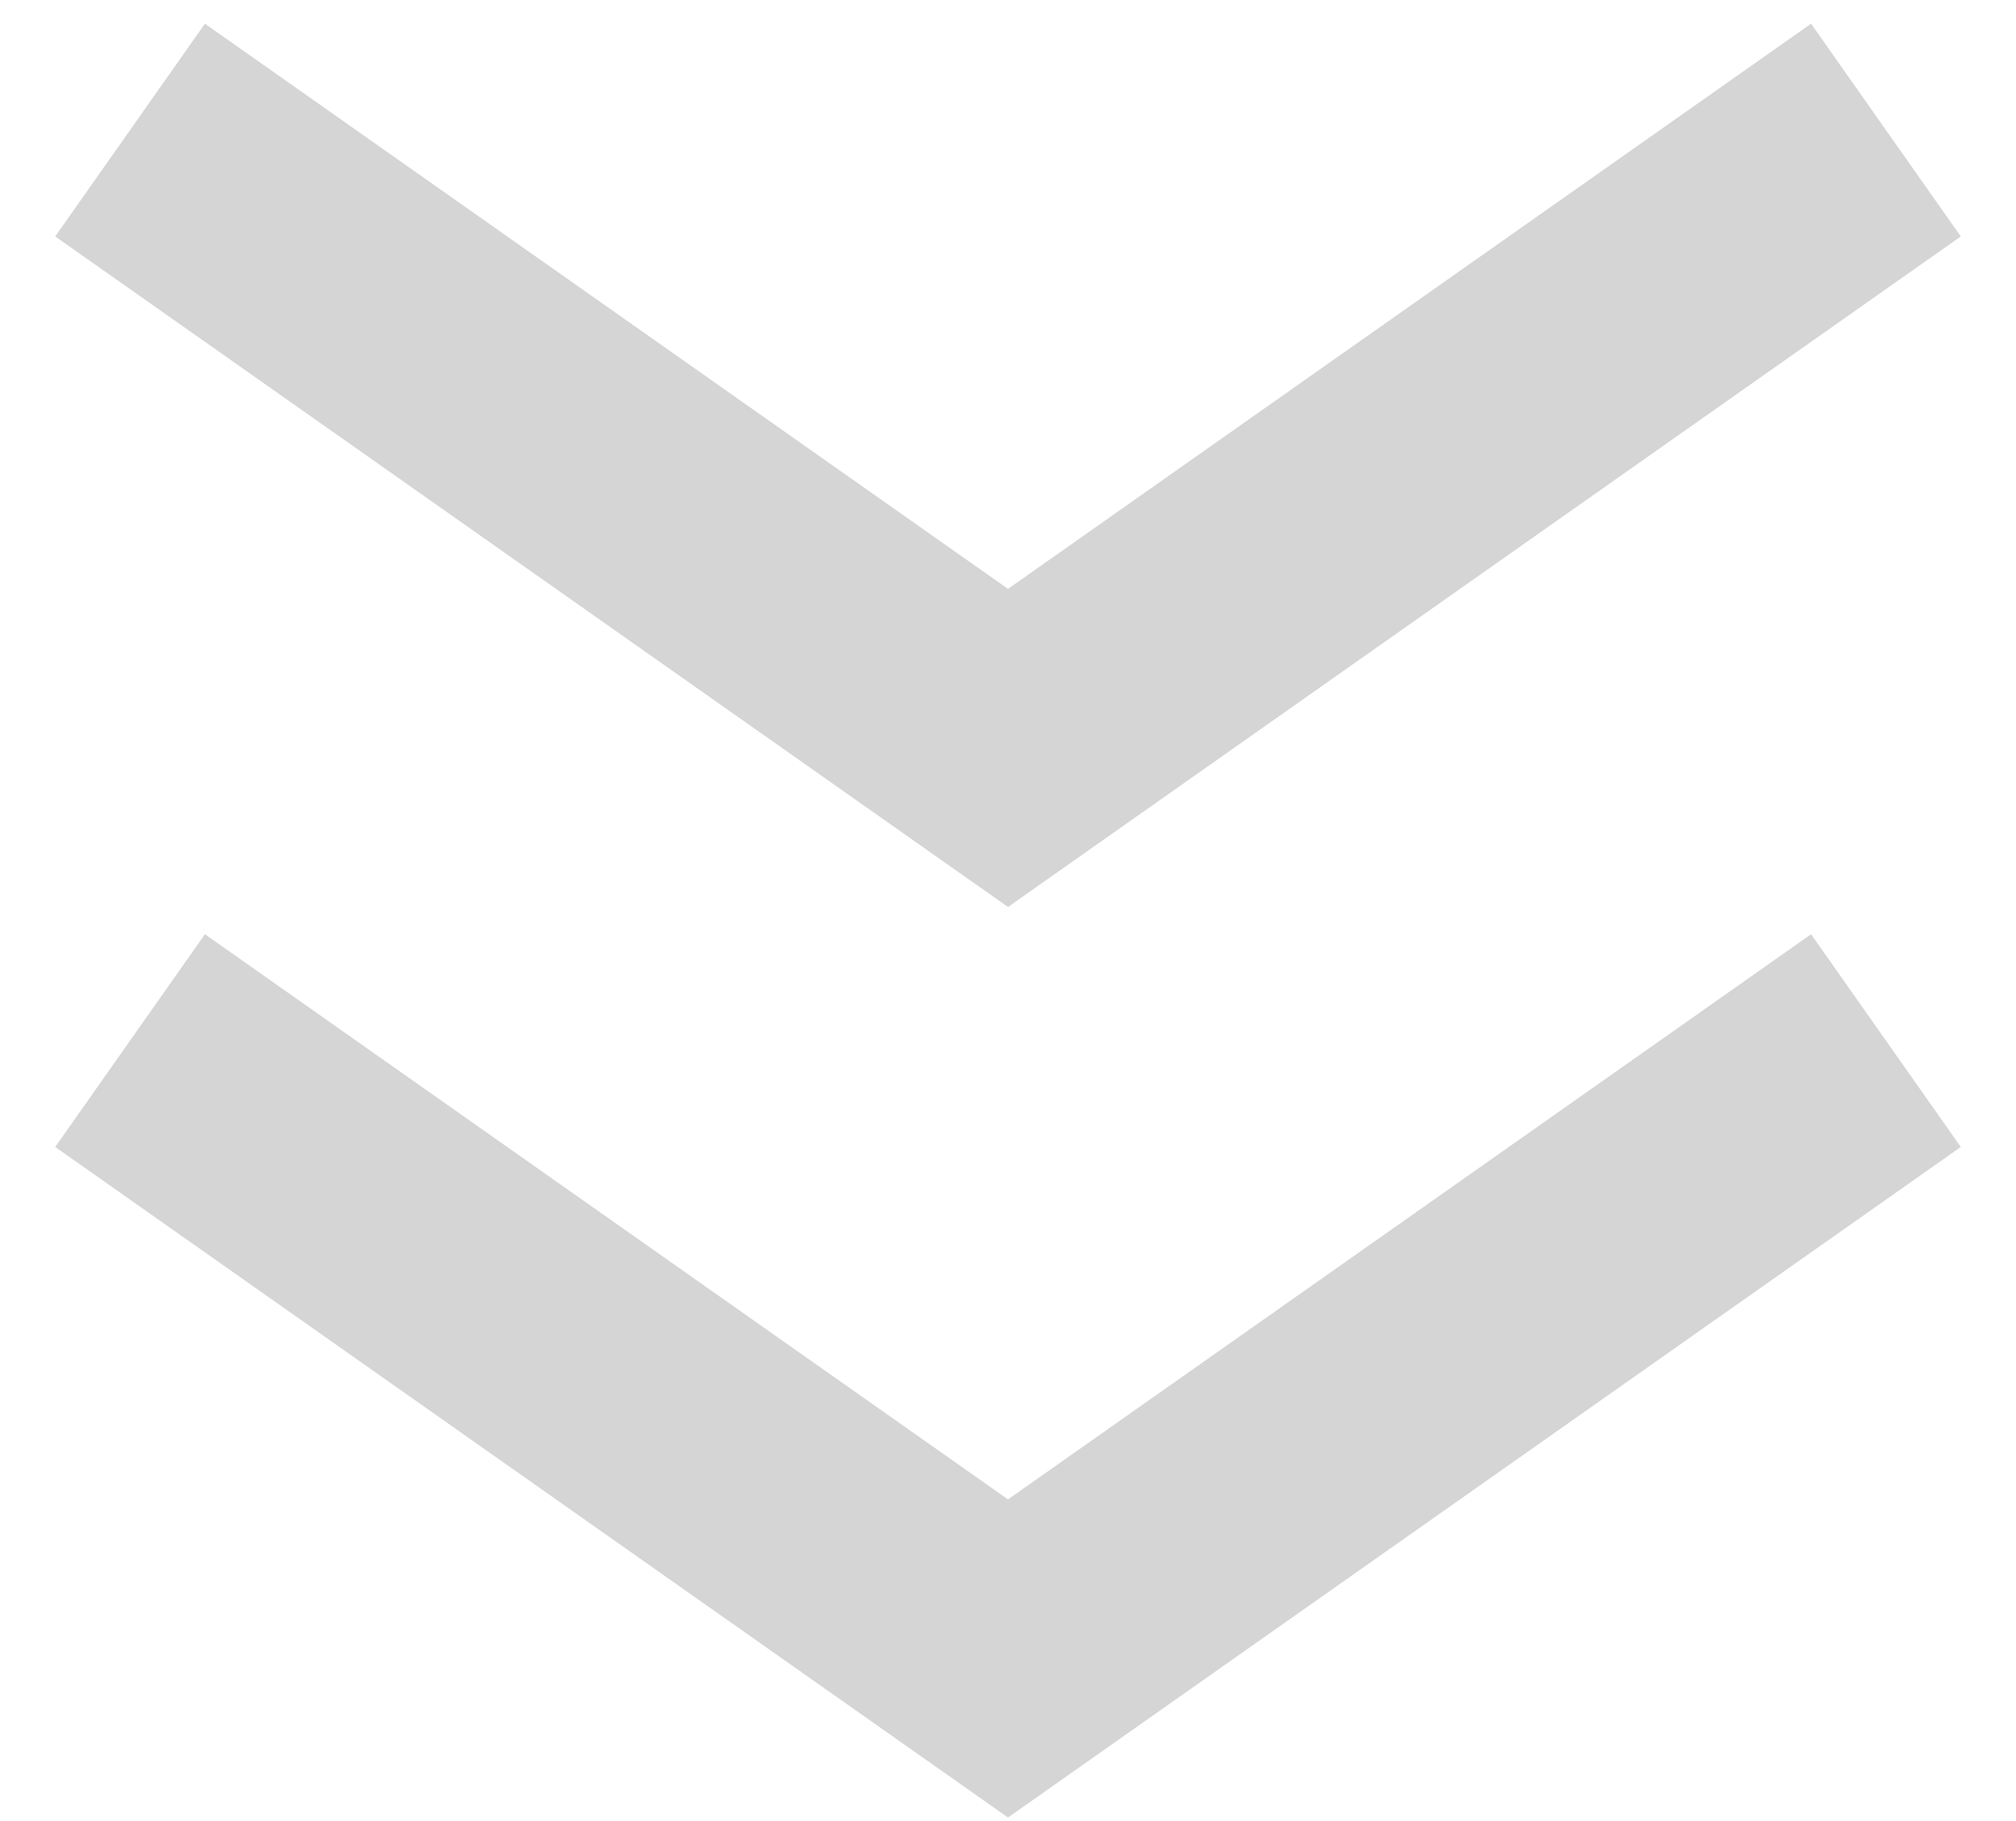<svg width="31" height="28" viewBox="0 0 31 28" fill="none" xmlns="http://www.w3.org/2000/svg">
<path d="M2 2L15.5 11.5L29 2" stroke="#D5D5D5" stroke-width="4"/>
<path d="M2 16L15.5 25.5L29 16" stroke="#D5D5D5" stroke-width="4"/>
</svg>
